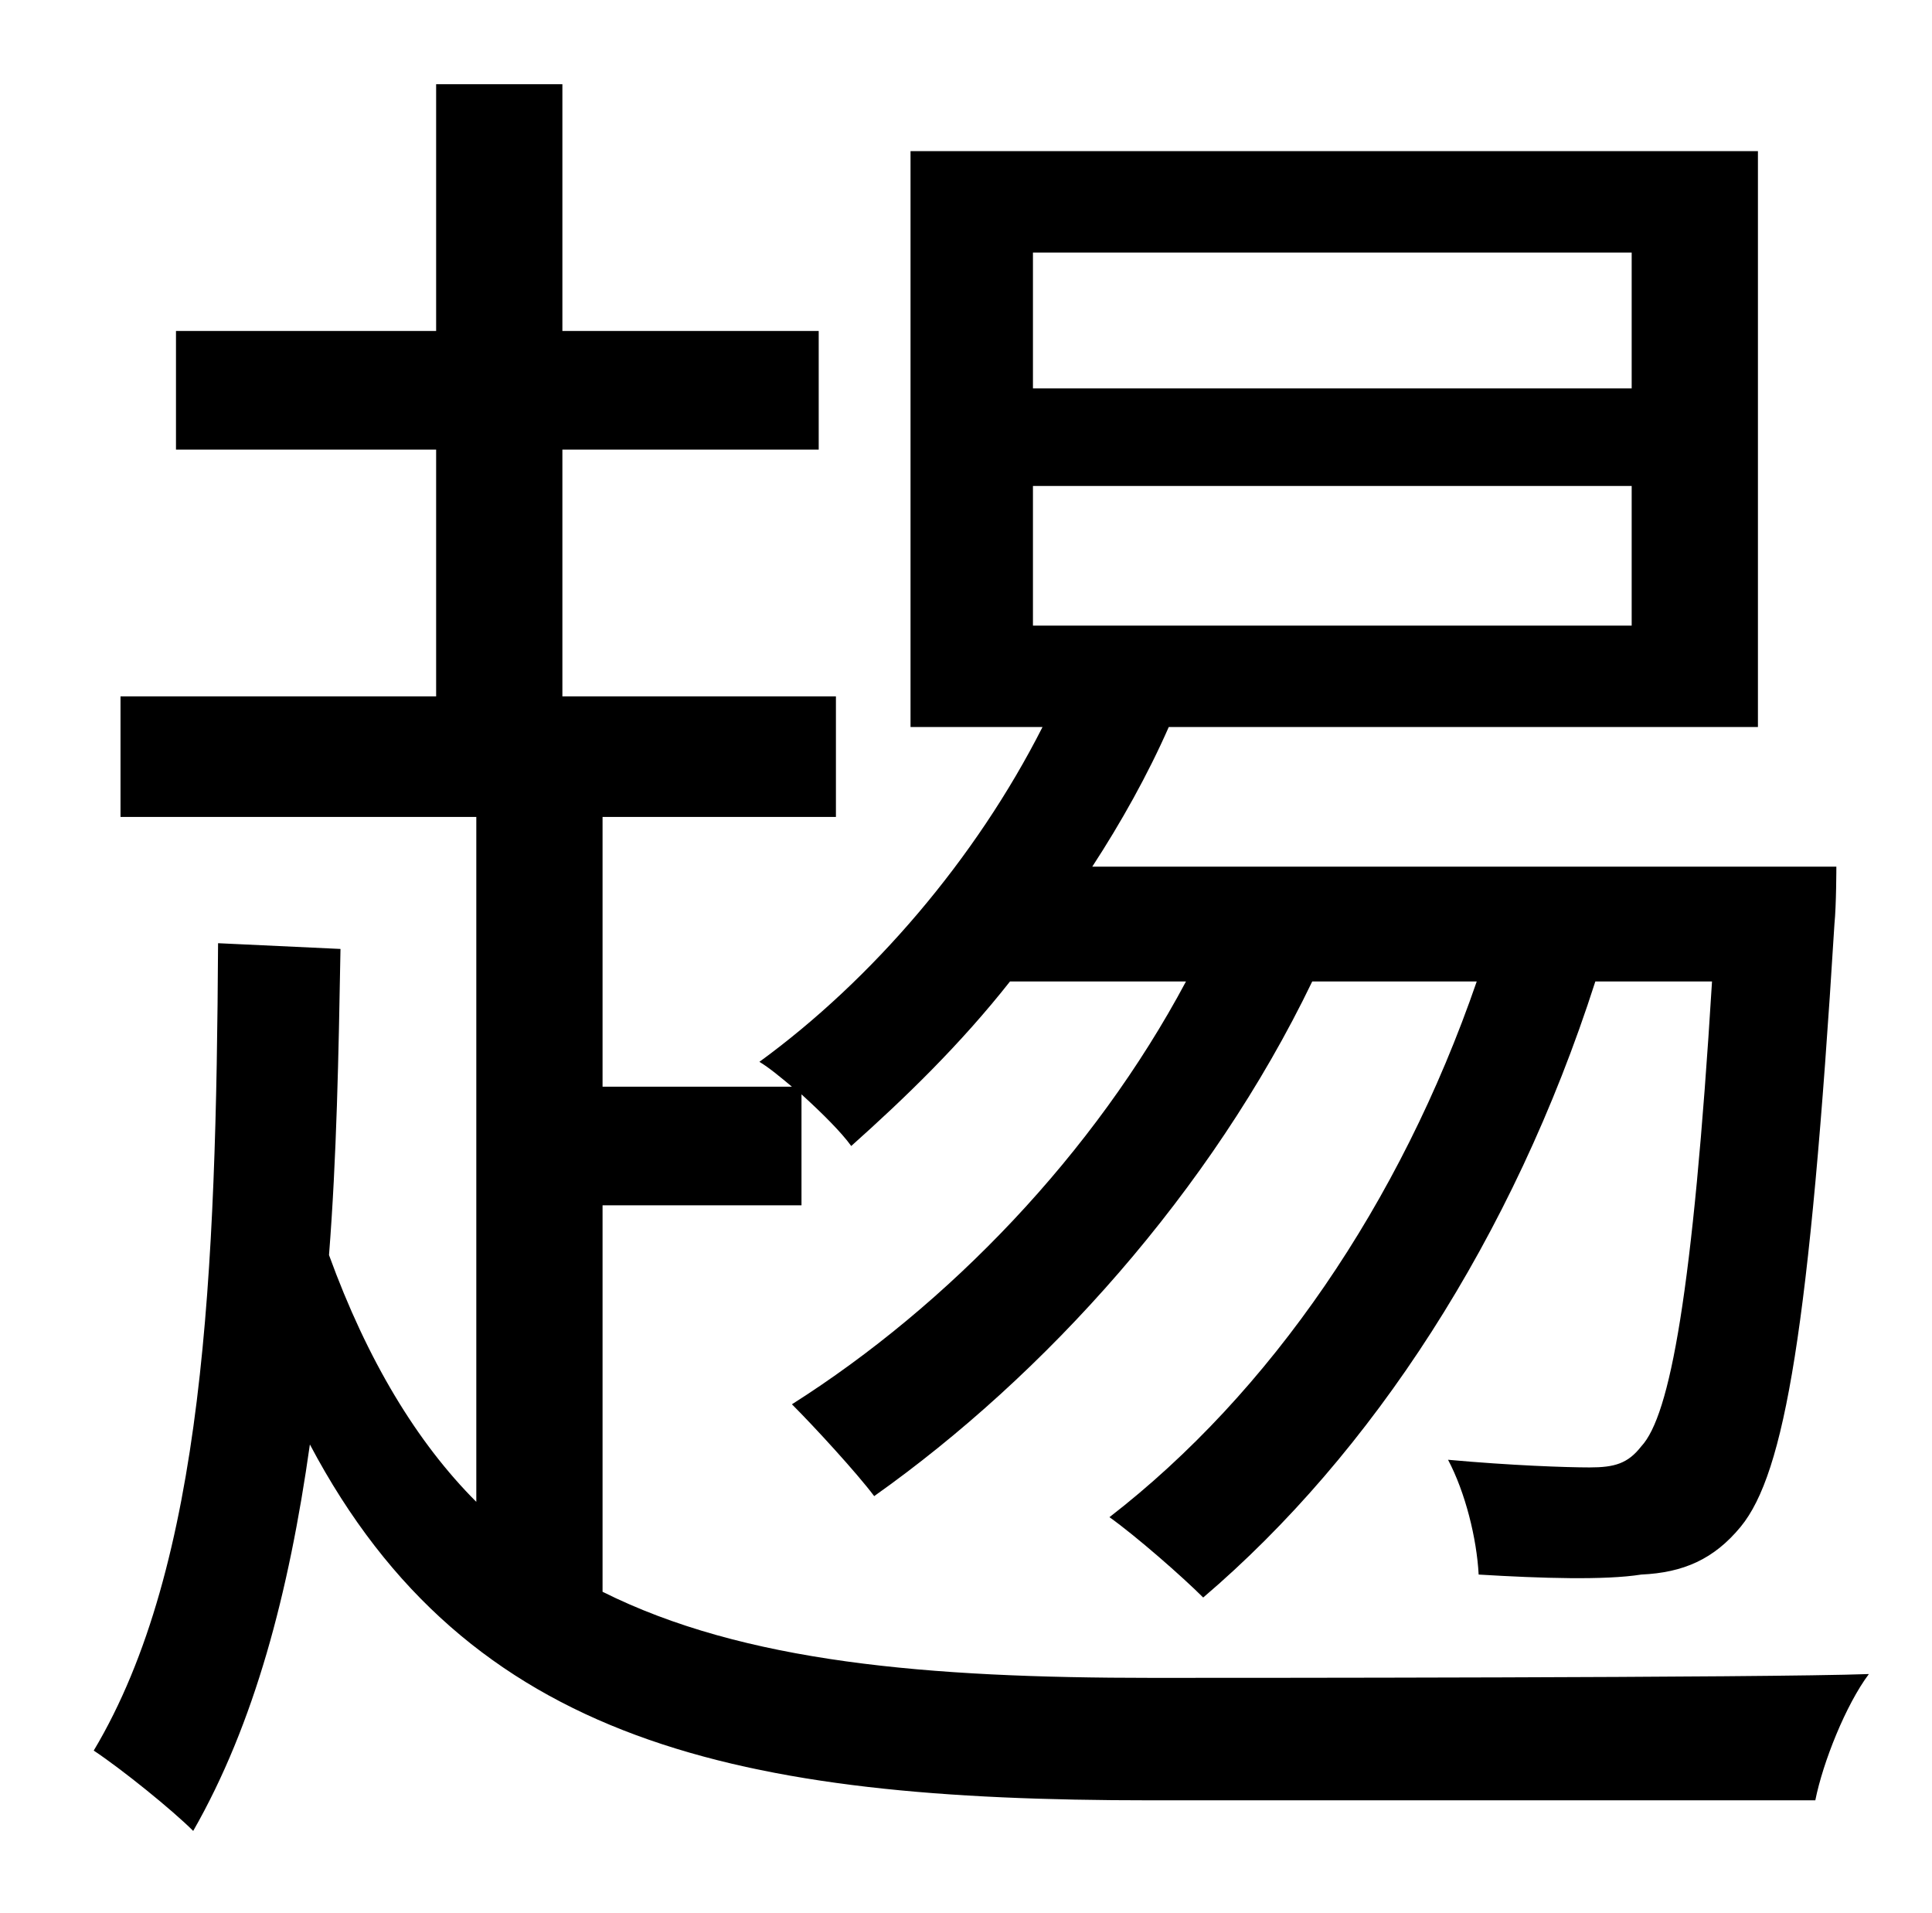 <?xml version="1.0" standalone="no"?>
<!DOCTYPE svg PUBLIC "-//W3C//DTD SVG 1.1//EN" "http://www.w3.org/Graphics/SVG/1.1/DTD/svg11.dtd" >
<svg xmlns="http://www.w3.org/2000/svg" xmlns:xlink="http://www.w3.org/1999/xlink" version="1.1" viewBox="-10 0 1010 1000">
   <path fill="currentColor"
d="M530 254v73h313v-73h-313zM530 132v71h313v-71h-313zM305 630v202c74 37 170 45 287 45c41 0 321 0 375 -2c-12 16 -24 46 -28 66h-348c-214 0 -356 -29 -439 -186c-11 78 -29 146 -61 202c-11 -11 -37 -32 -52 -42c58 -97 64 -250 65 -422l64 3c-1 56 -2 109 -6 160
c20 55 46 98 77 129v-358h-186v-63h165v-129h-136v-62h136v-129h66v129h134v62h-134v129h143v63h-122v141h99c-6 -5 -12 -10 -17 -13c59 -43 113 -106 148 -175h-69v-301h443v301h-308c-11 25 -25 50 -40 73h389s0 20 -1 30c-13 211 -26 287 -49 315c-14 17 -30 24 -52 25
c-19 3 -52 2 -85 0c-1 -19 -7 -43 -16 -60c33 3 62 4 74 4c13 0 20 -2 27 -11c15 -16 27 -80 37 -243h-61c-43 134 -117 247 -205 322c-11 -11 -35 -32 -49 -42c84 -65 152 -164 192 -280h-86c-53 110 -140 206 -229 269c-9 -12 -31 -36 -43 -48c82 -52 158 -131 206 -221
h-92c-26 33 -55 61 -83 86c-5 -7 -15 -17 -26 -27v58h-104z" />
</svg>
